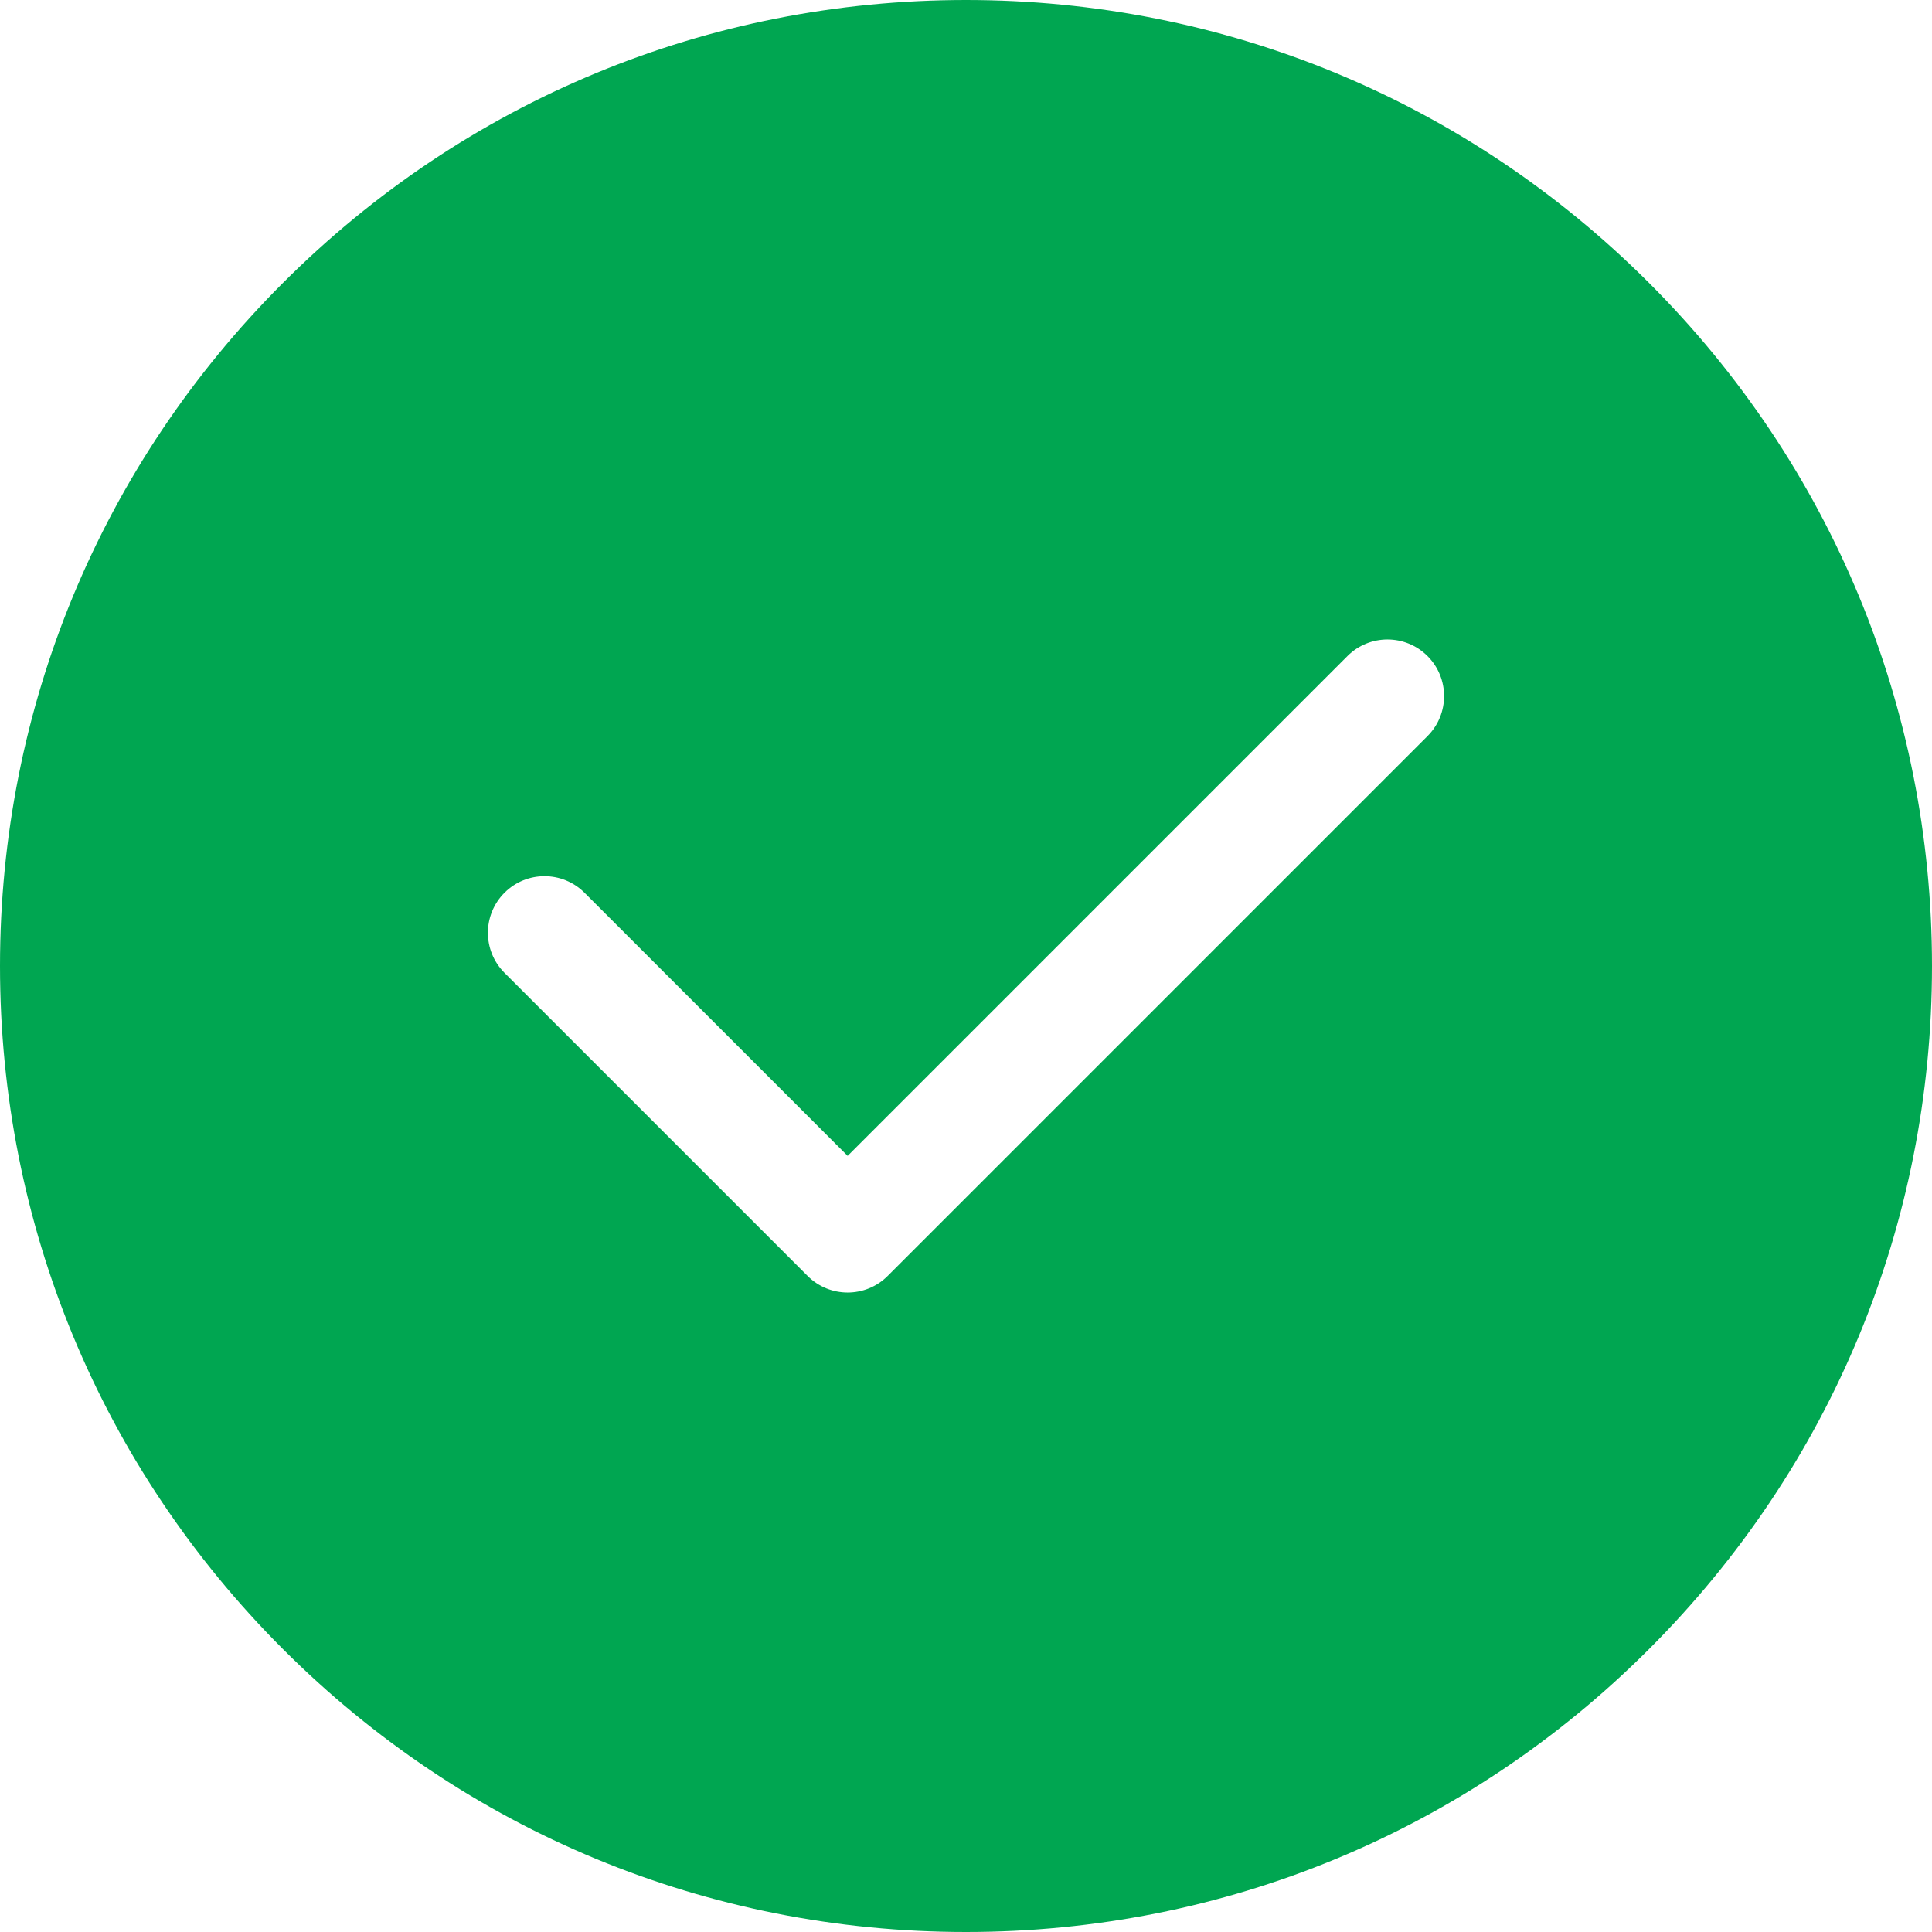 <?xml version="1.0"?>
<svg xmlns="http://www.w3.org/2000/svg" xmlns:xlink="http://www.w3.org/1999/xlink" version="1.1" id="Capa_1" x="0px" y="0px" viewBox="0 0 512 512" style="enable-background:new 0 0 512 512;" xml:space="preserve" width="512px" height="512px"><g><g>
	<g>
		<path d="M437.019,74.98C388.667,26.629,324.38,0,256,0C187.619,0,123.332,26.629,74.98,74.98C26.629,123.332,0,187.62,0,256    s26.629,132.667,74.98,181.019C123.332,485.371,187.62,512,256,512s132.667-26.629,181.019-74.98    C485.371,388.667,512,324.38,512,256S485.371,123.333,437.019,74.98z M378.306,195.073L235.241,338.139    c-2.929,2.929-6.768,4.393-10.606,4.393c-3.839,0-7.678-1.464-10.607-4.393l-80.334-80.333c-5.858-5.857-5.858-15.354,0-21.213    c5.857-5.858,15.355-5.858,21.213,0l69.728,69.727l132.458-132.46c5.857-5.858,15.355-5.858,21.213,0    C384.164,179.718,384.164,189.215,378.306,195.073z" data-original="#000000" class="active-path" data-old_color="#000000" fill="#00A651"/>
	</g>
</g></g> </svg>
